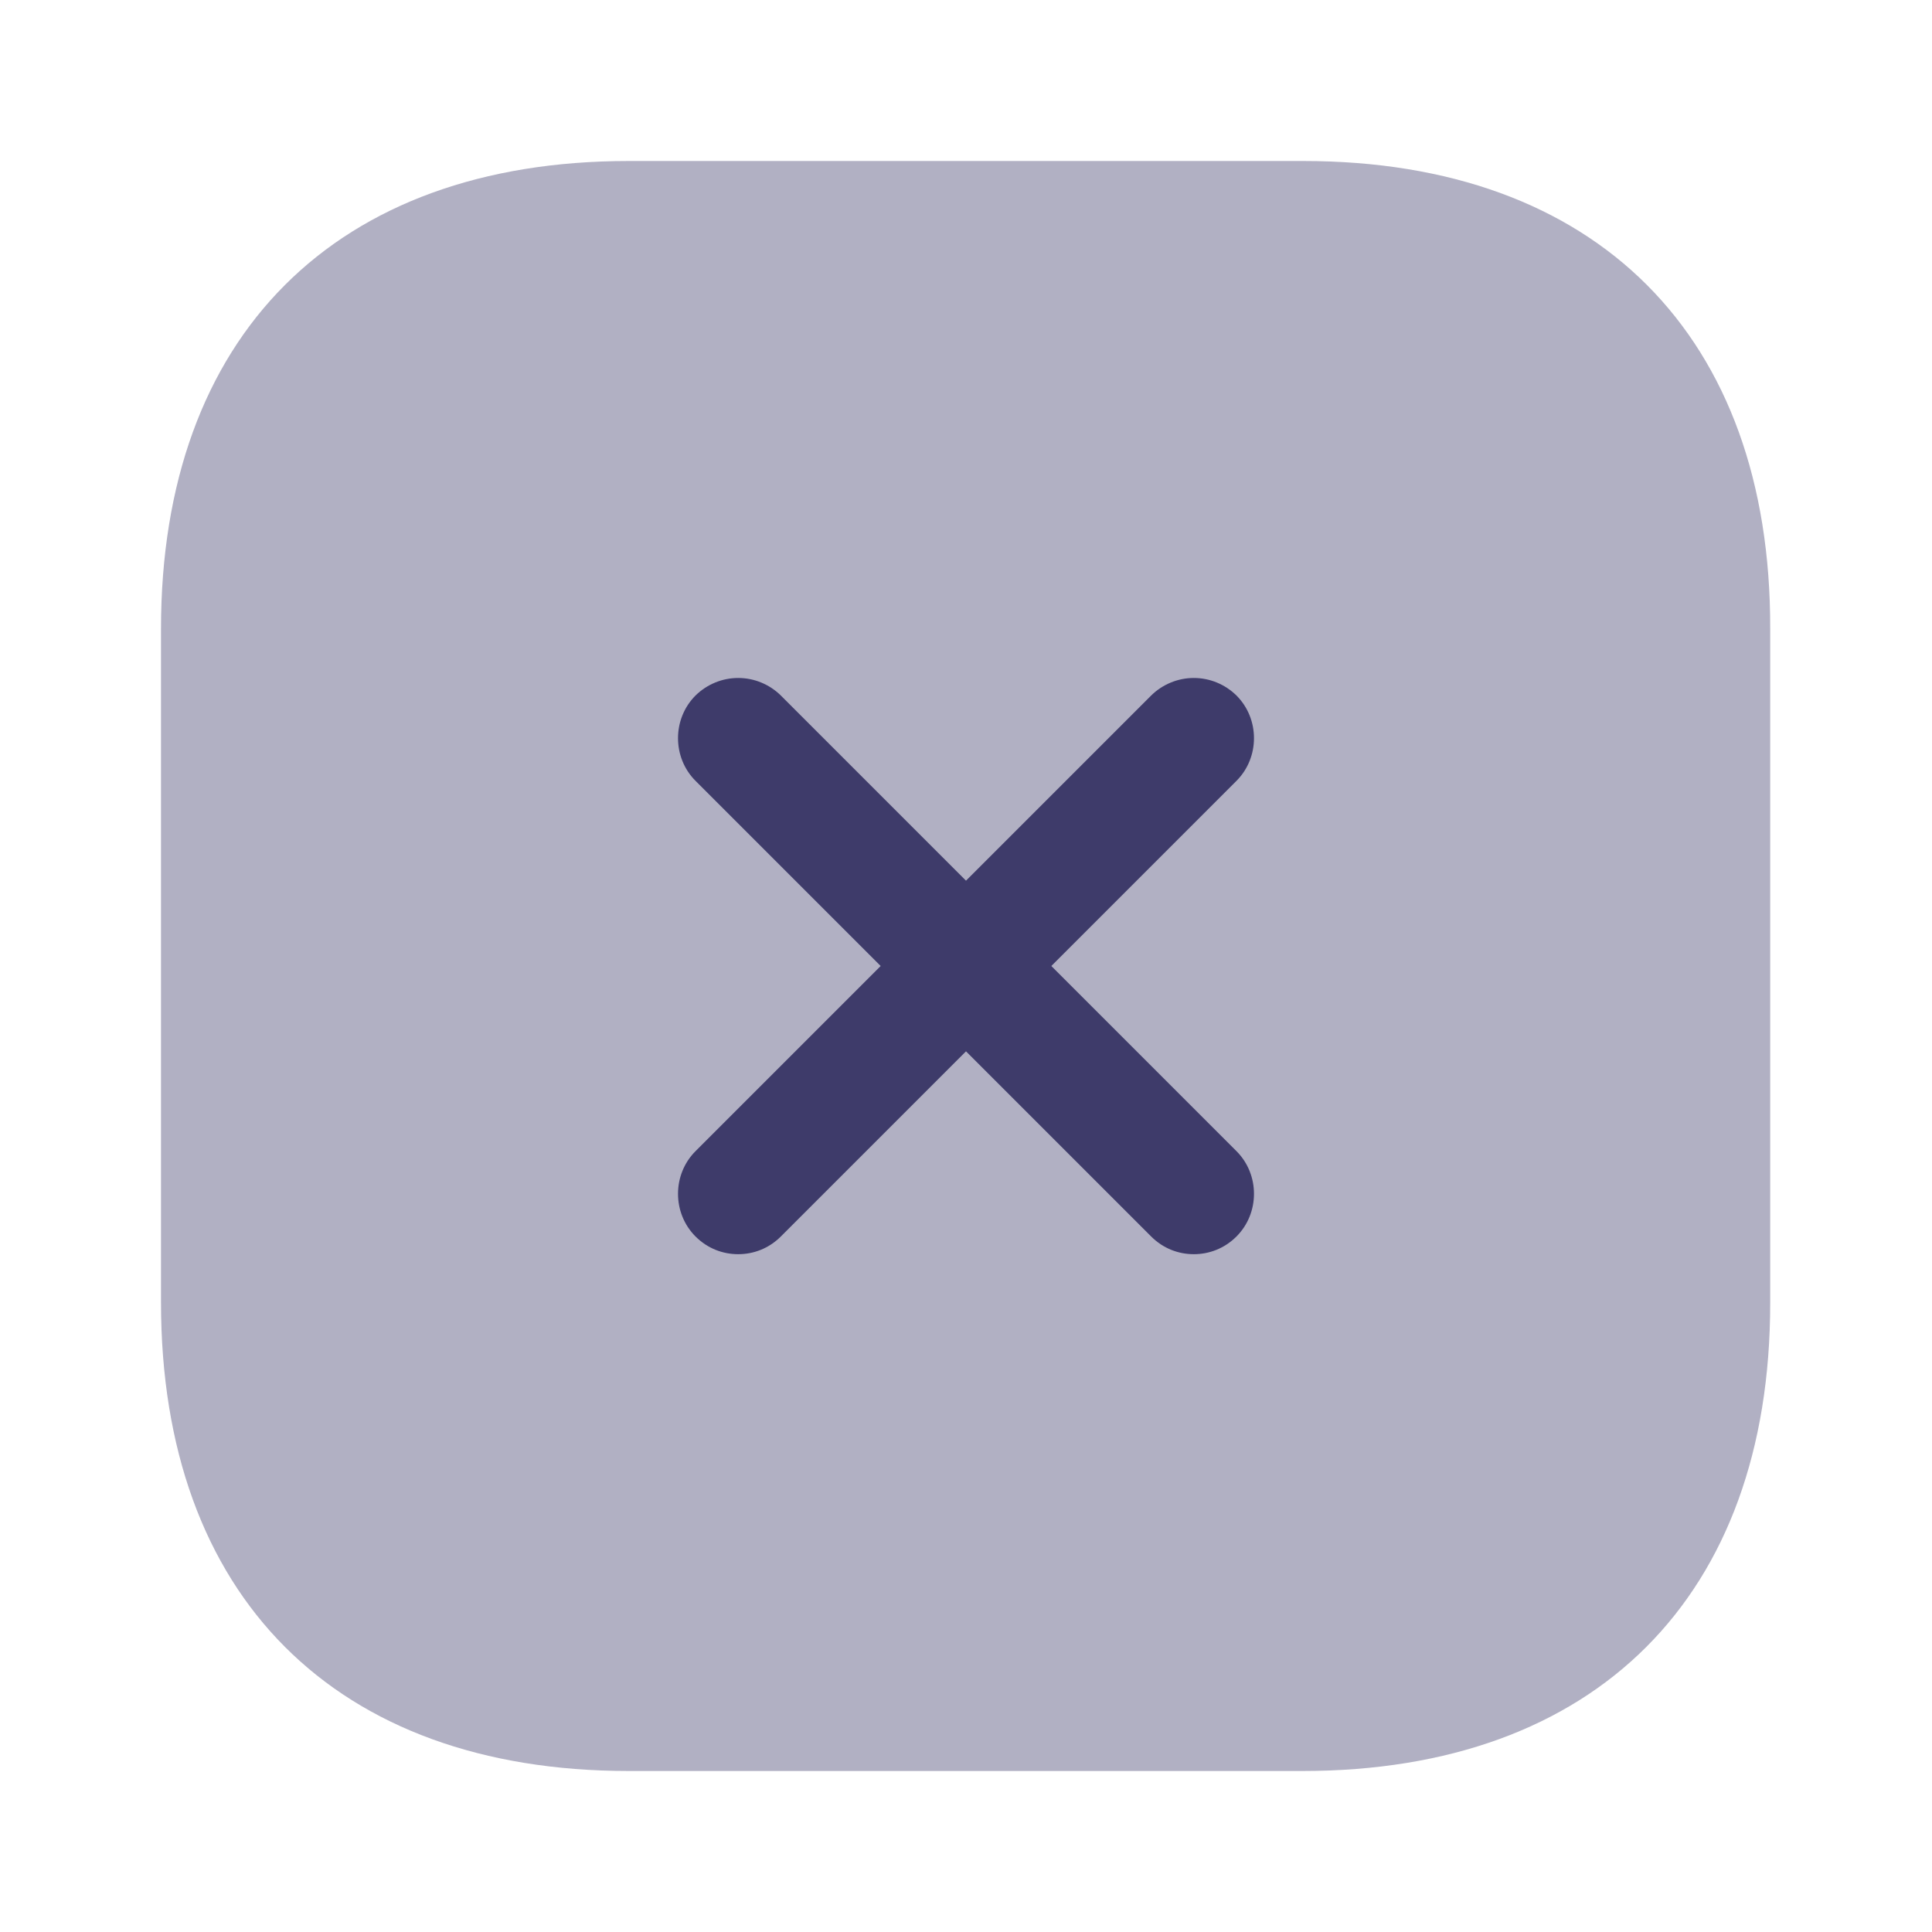 <svg width="24" height="24" viewBox="0 0 24 24" fill="none" xmlns="http://www.w3.org/2000/svg">
<path opacity="0.4" d="M16.19 2H7.81C4.17 2 2 4.17 2 7.81V16.18C2 19.83 4.17 22 7.81 22H16.18C19.82 22 21.99 19.83 21.99 16.19V7.81C22 4.17 19.83 2 16.19 2Z" fill="#3E3B6A"/>
<path d="M13.06 12L15.36 9.7C15.65 9.41 15.65 8.93 15.36 8.64C15.219 8.501 15.029 8.422 14.83 8.422C14.632 8.422 14.441 8.501 14.3 8.64L12 10.94L9.7 8.64C9.559 8.501 9.369 8.422 9.17 8.422C8.972 8.422 8.781 8.501 8.64 8.64C8.35 8.93 8.35 9.41 8.64 9.7L10.94 12L8.64 14.3C8.35 14.59 8.35 15.07 8.64 15.36C8.79 15.51 8.98 15.58 9.17 15.58C9.36 15.58 9.55 15.51 9.7 15.36L12 13.06L14.3 15.36C14.45 15.51 14.64 15.58 14.83 15.58C15.02 15.58 15.21 15.51 15.36 15.36C15.65 15.07 15.65 14.59 15.36 14.3L13.06 12Z" fill="#3E3B6A"/>
</svg>
